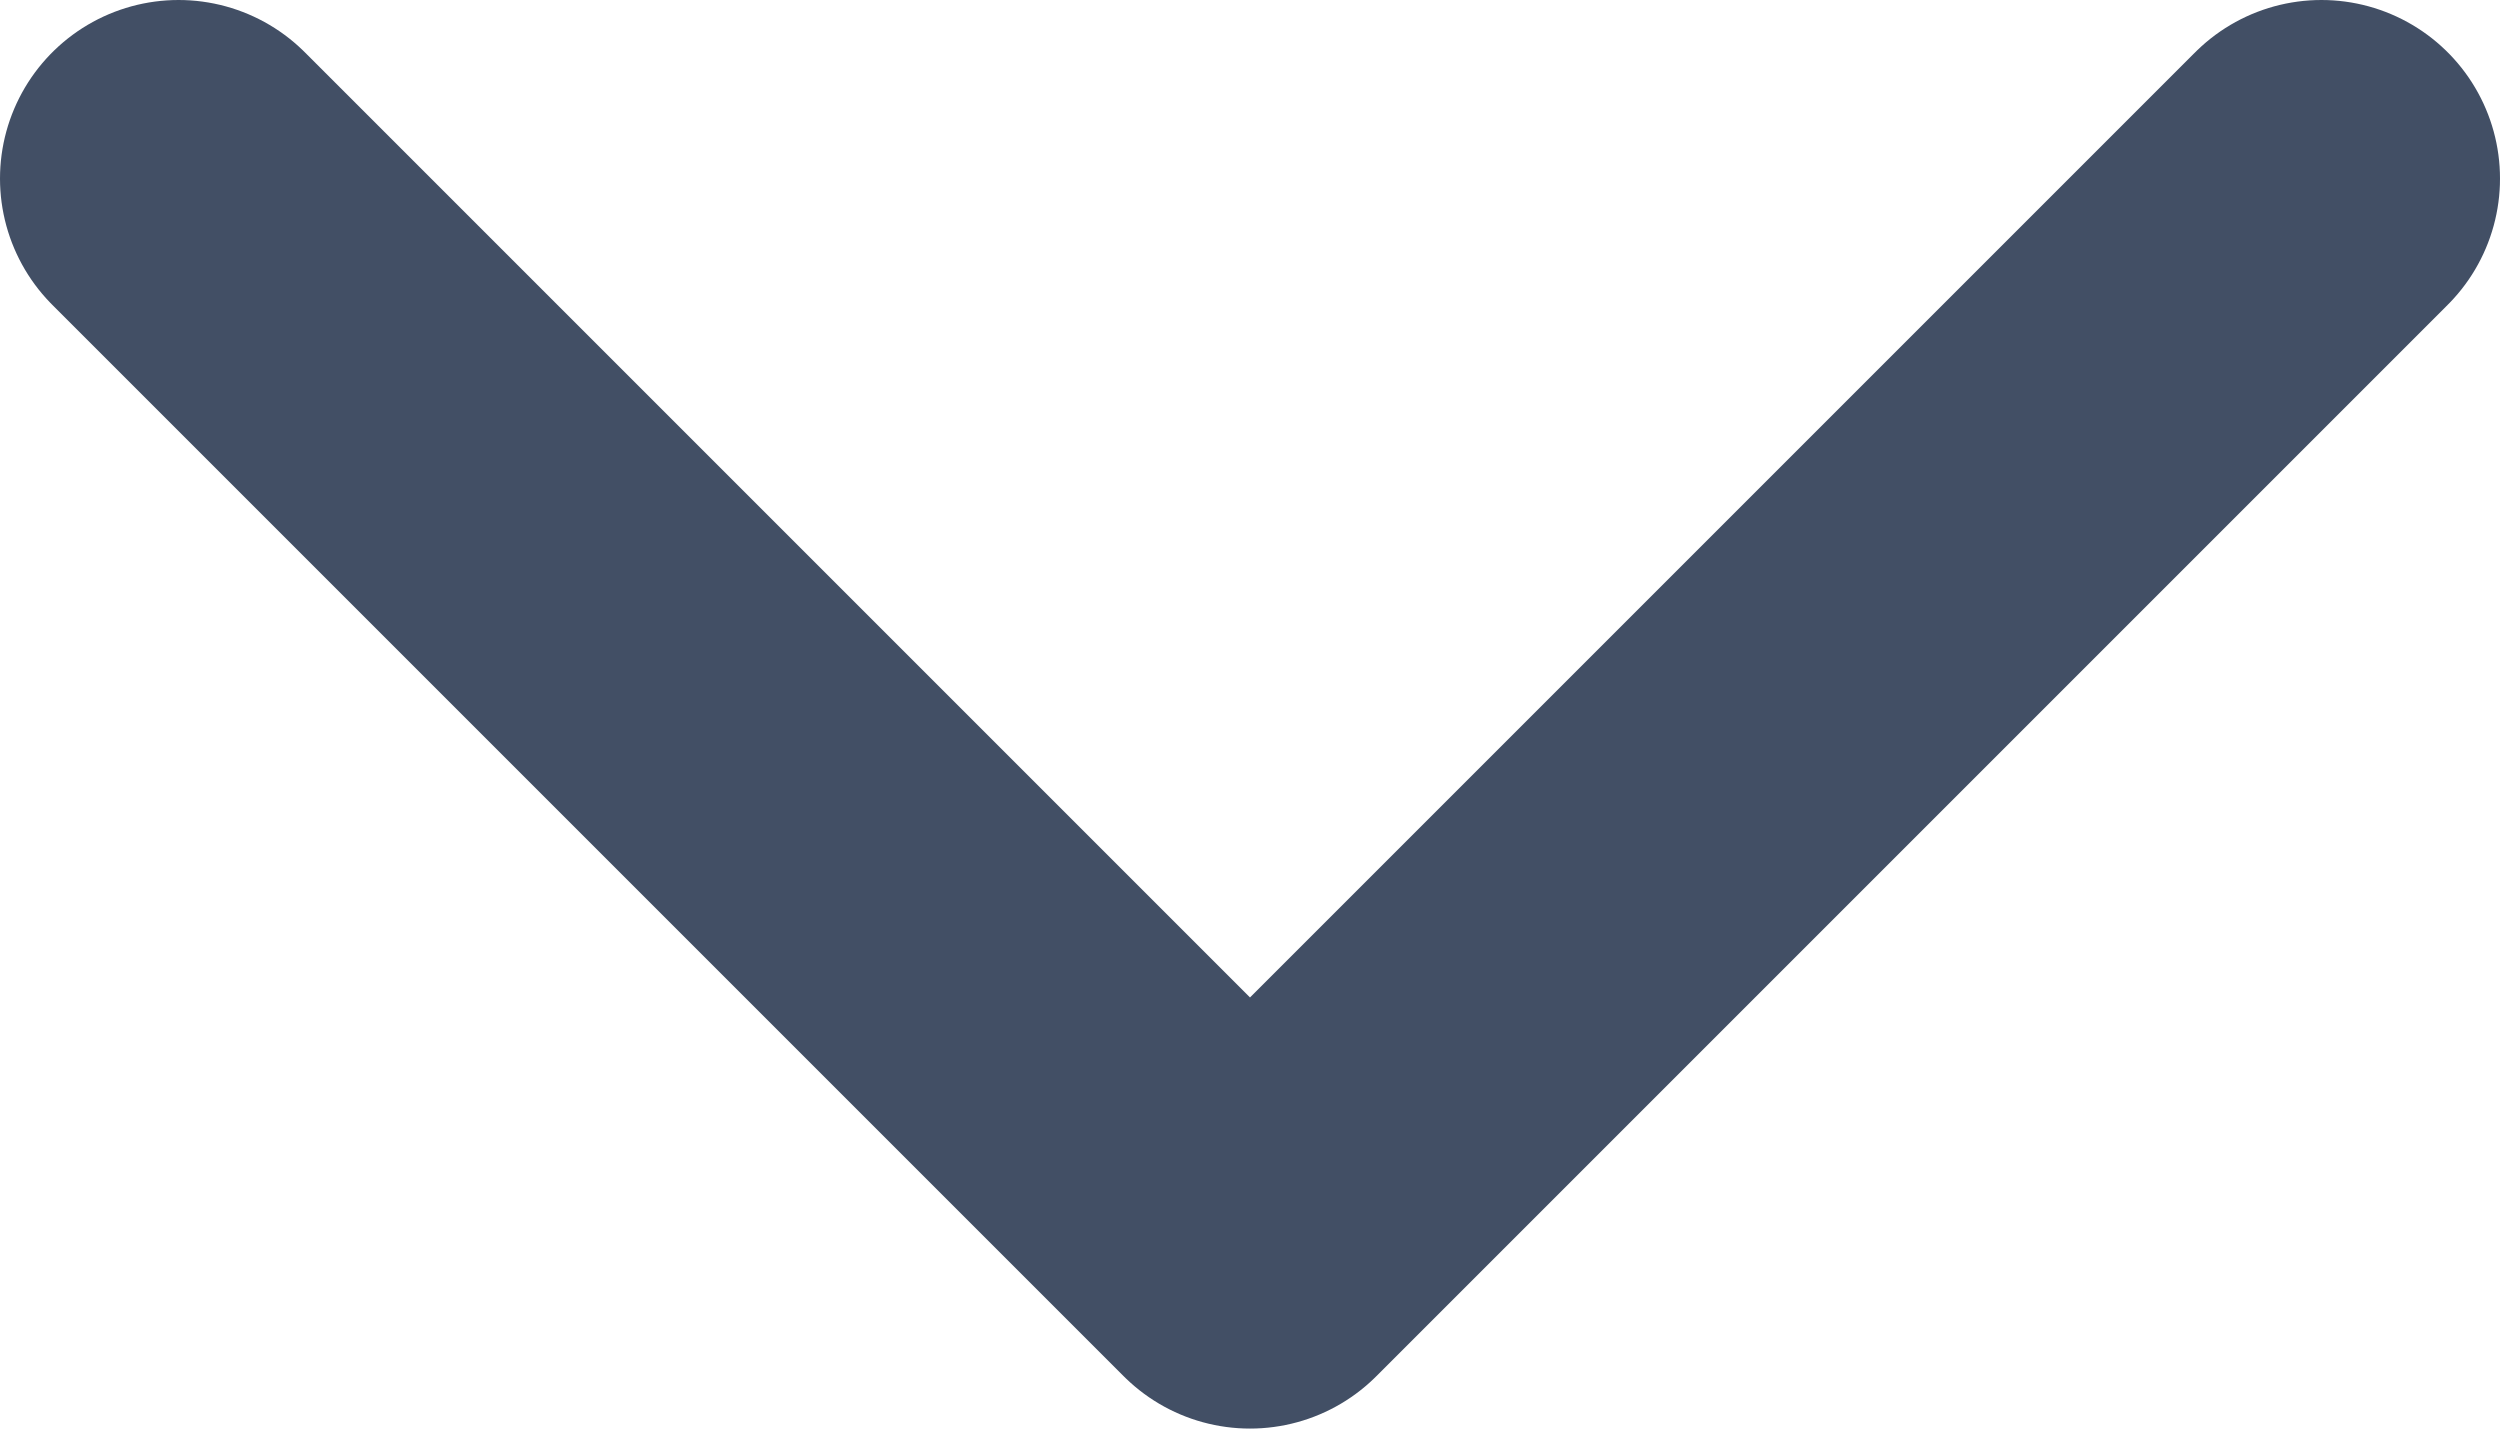 <svg width="14" height="8" viewBox="0 0 14 8" fill="none" xmlns="http://www.w3.org/2000/svg">
<path d="M13 1L7 7L1 1" stroke="#424F65" stroke-width="2" stroke-linecap="round" stroke-linejoin="round"/>
</svg>
